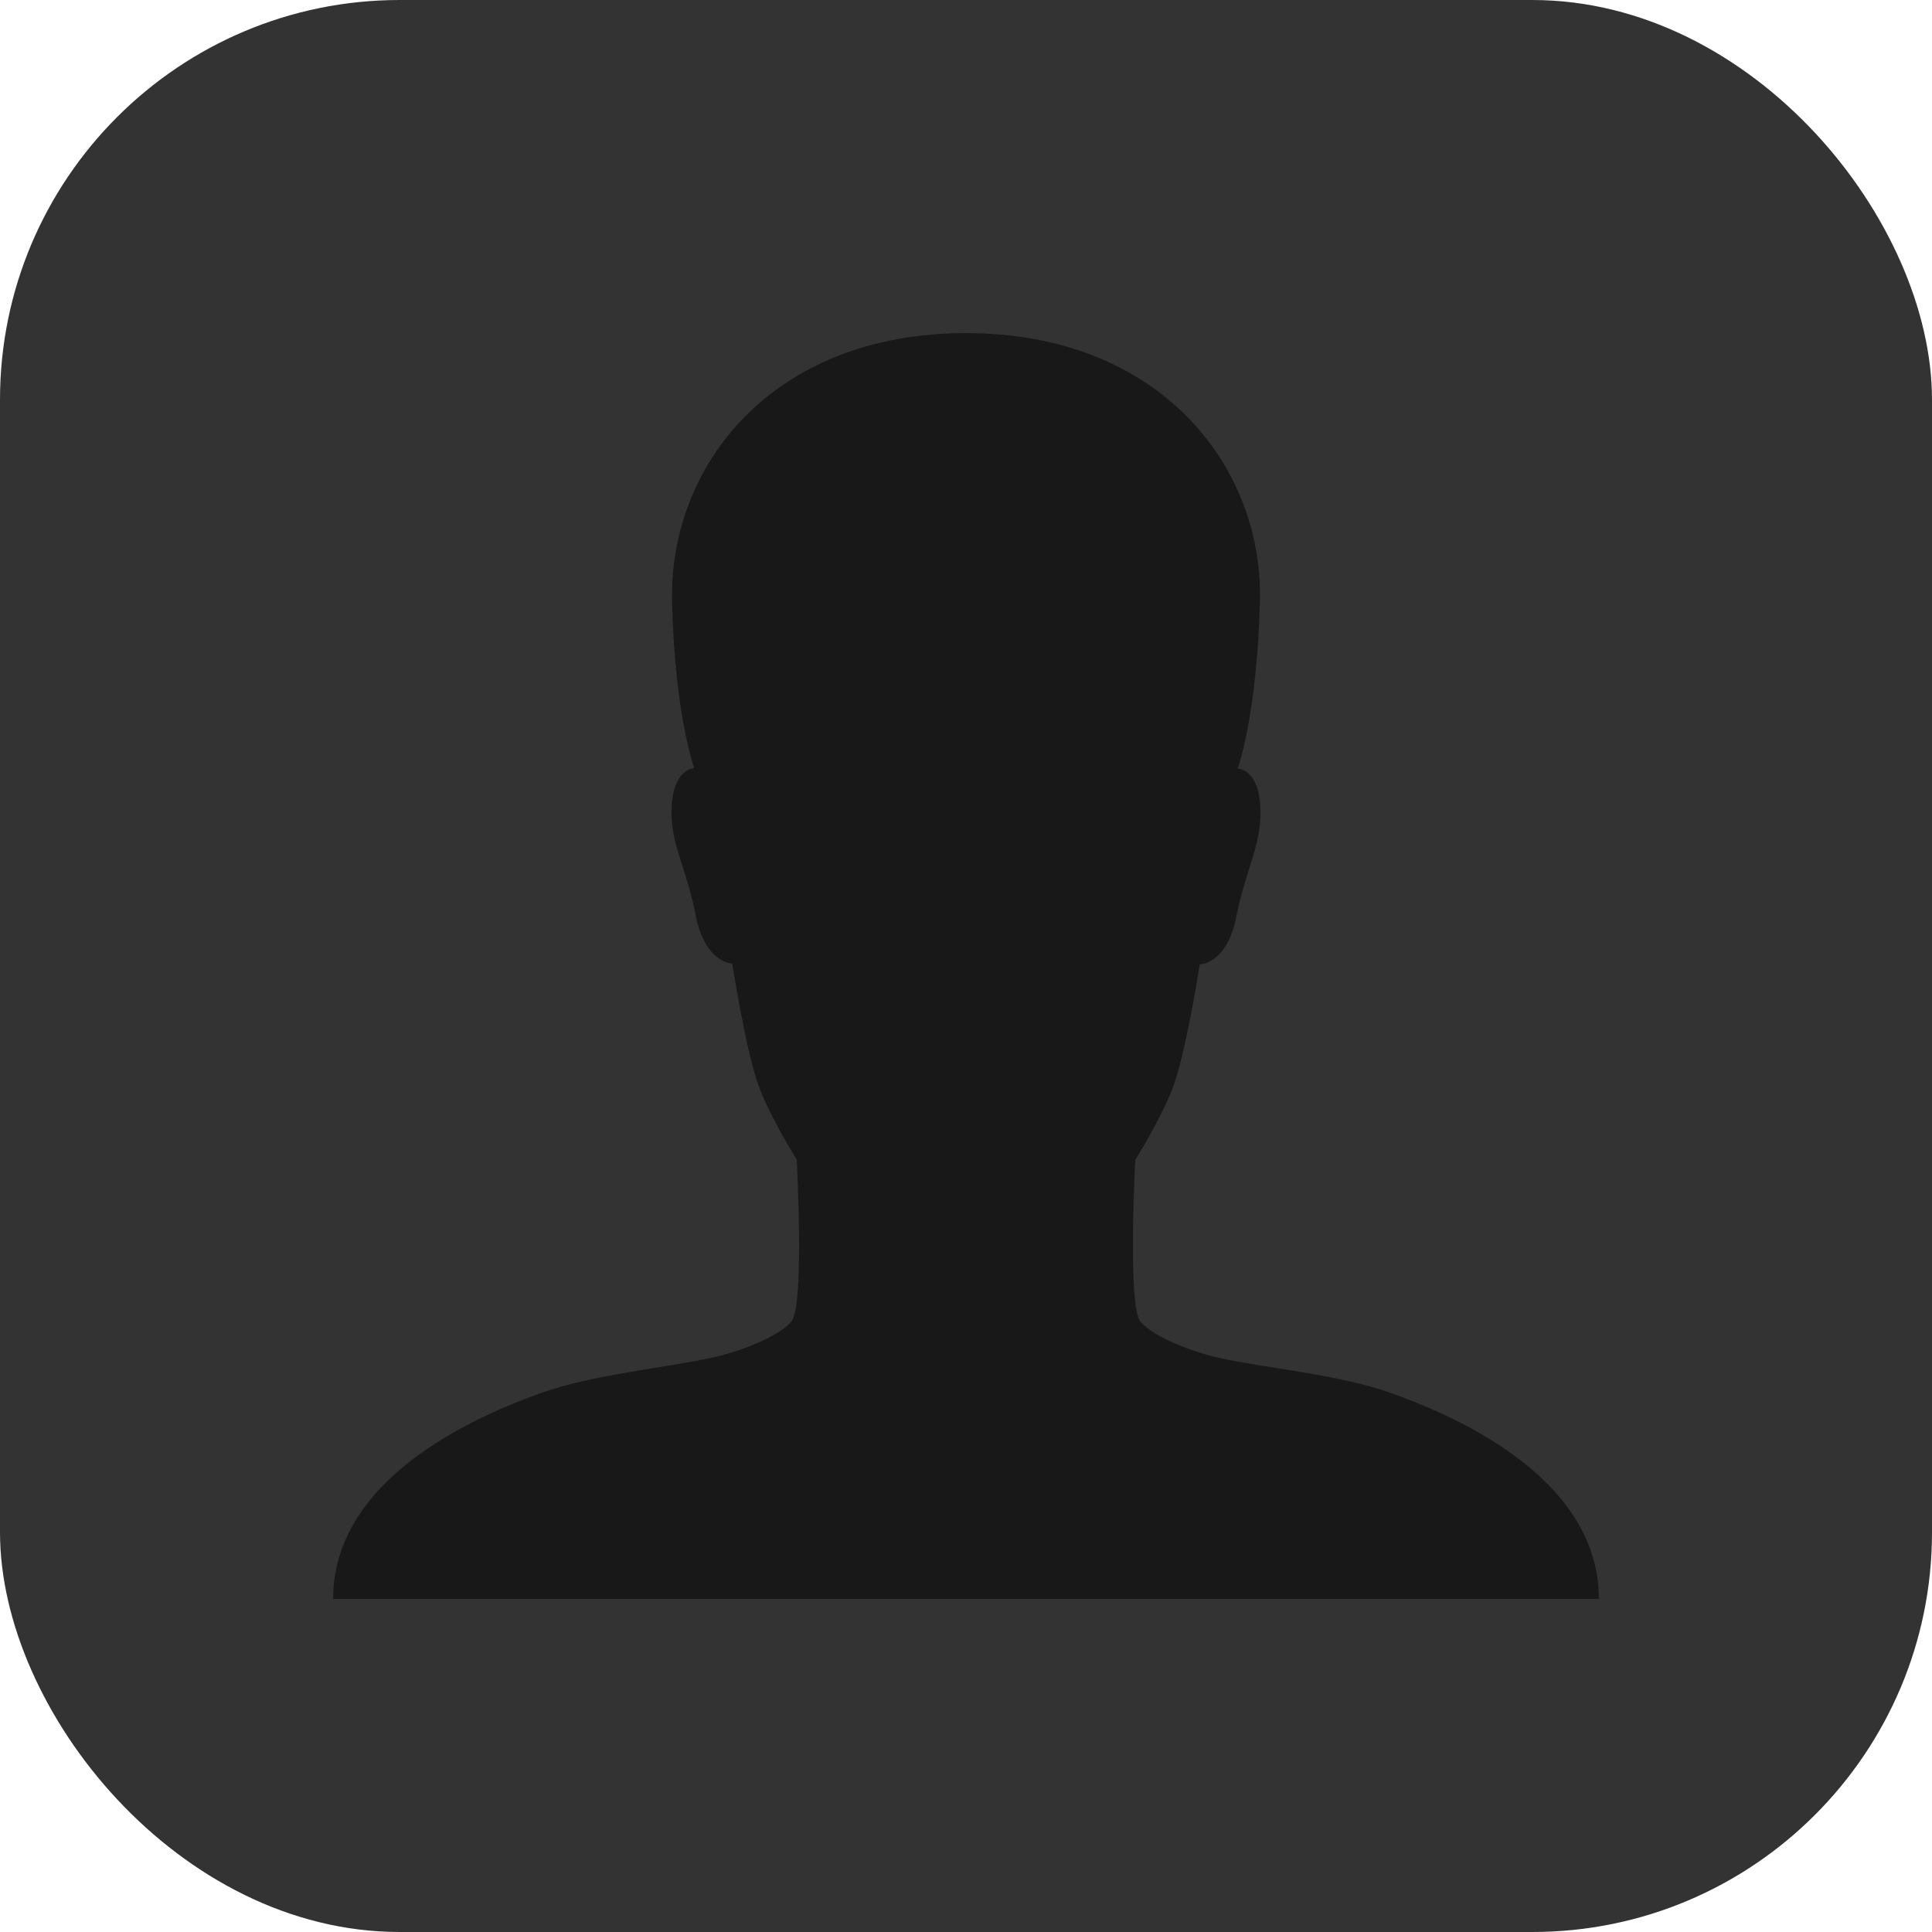 <svg width="29px" height="29px" viewBox="0 0 29 29" xmlns="http://www.w3.org/2000/svg">
    <g stroke="none" stroke-width="1" fill="none" fill-rule="evenodd">
        <g>
            <rect  fill="#333" x="0" y="0" width="29" height="29" rx="6"></rect>
            <g transform="translate(5, 5)" fill="#181818">
                <path d="M15.871,15.907 C15.105,15.633 14.007,15.538 13.306,15.384 C12.902,15.295 12.314,15.069 12.118,14.838 C11.922,14.6 12.041,12.409 12.041,12.409 C12.041,12.409 12.403,11.839 12.599,11.341 C12.795,10.842 13.009,9.476 13.009,9.476 C13.009,9.476 13.413,9.476 13.555,8.77 C13.71,7.998 13.947,7.677 13.918,7.101 C13.888,6.567 13.609,6.537 13.579,6.537 L13.579,6.537 C13.579,6.537 13.87,5.73 13.912,4.02 C13.959,1.995 12.409,0 9.5,0 C6.591,0 5.047,1.989 5.088,4.014 C5.124,5.718 5.421,6.531 5.421,6.531 L5.421,6.531 C5.391,6.531 5.112,6.561 5.082,7.095 C5.053,7.671 5.296,7.98 5.445,8.752 C5.587,9.458 5.991,9.464 5.991,9.464 C5.991,9.464 6.205,10.836 6.401,11.335 C6.597,11.839 6.959,12.403 6.959,12.403 C6.959,12.403 7.077,14.594 6.882,14.832 C6.686,15.069 6.098,15.289 5.694,15.378 C4.987,15.533 3.895,15.633 3.129,15.907 C2.363,16.18 0,17.1 0,19 L9.5,19 L19,19 C19,17.1 16.637,16.18 15.871,15.907 L15.871,15.907 Z"></path>
            </g>
        </g>
    </g>
</svg>